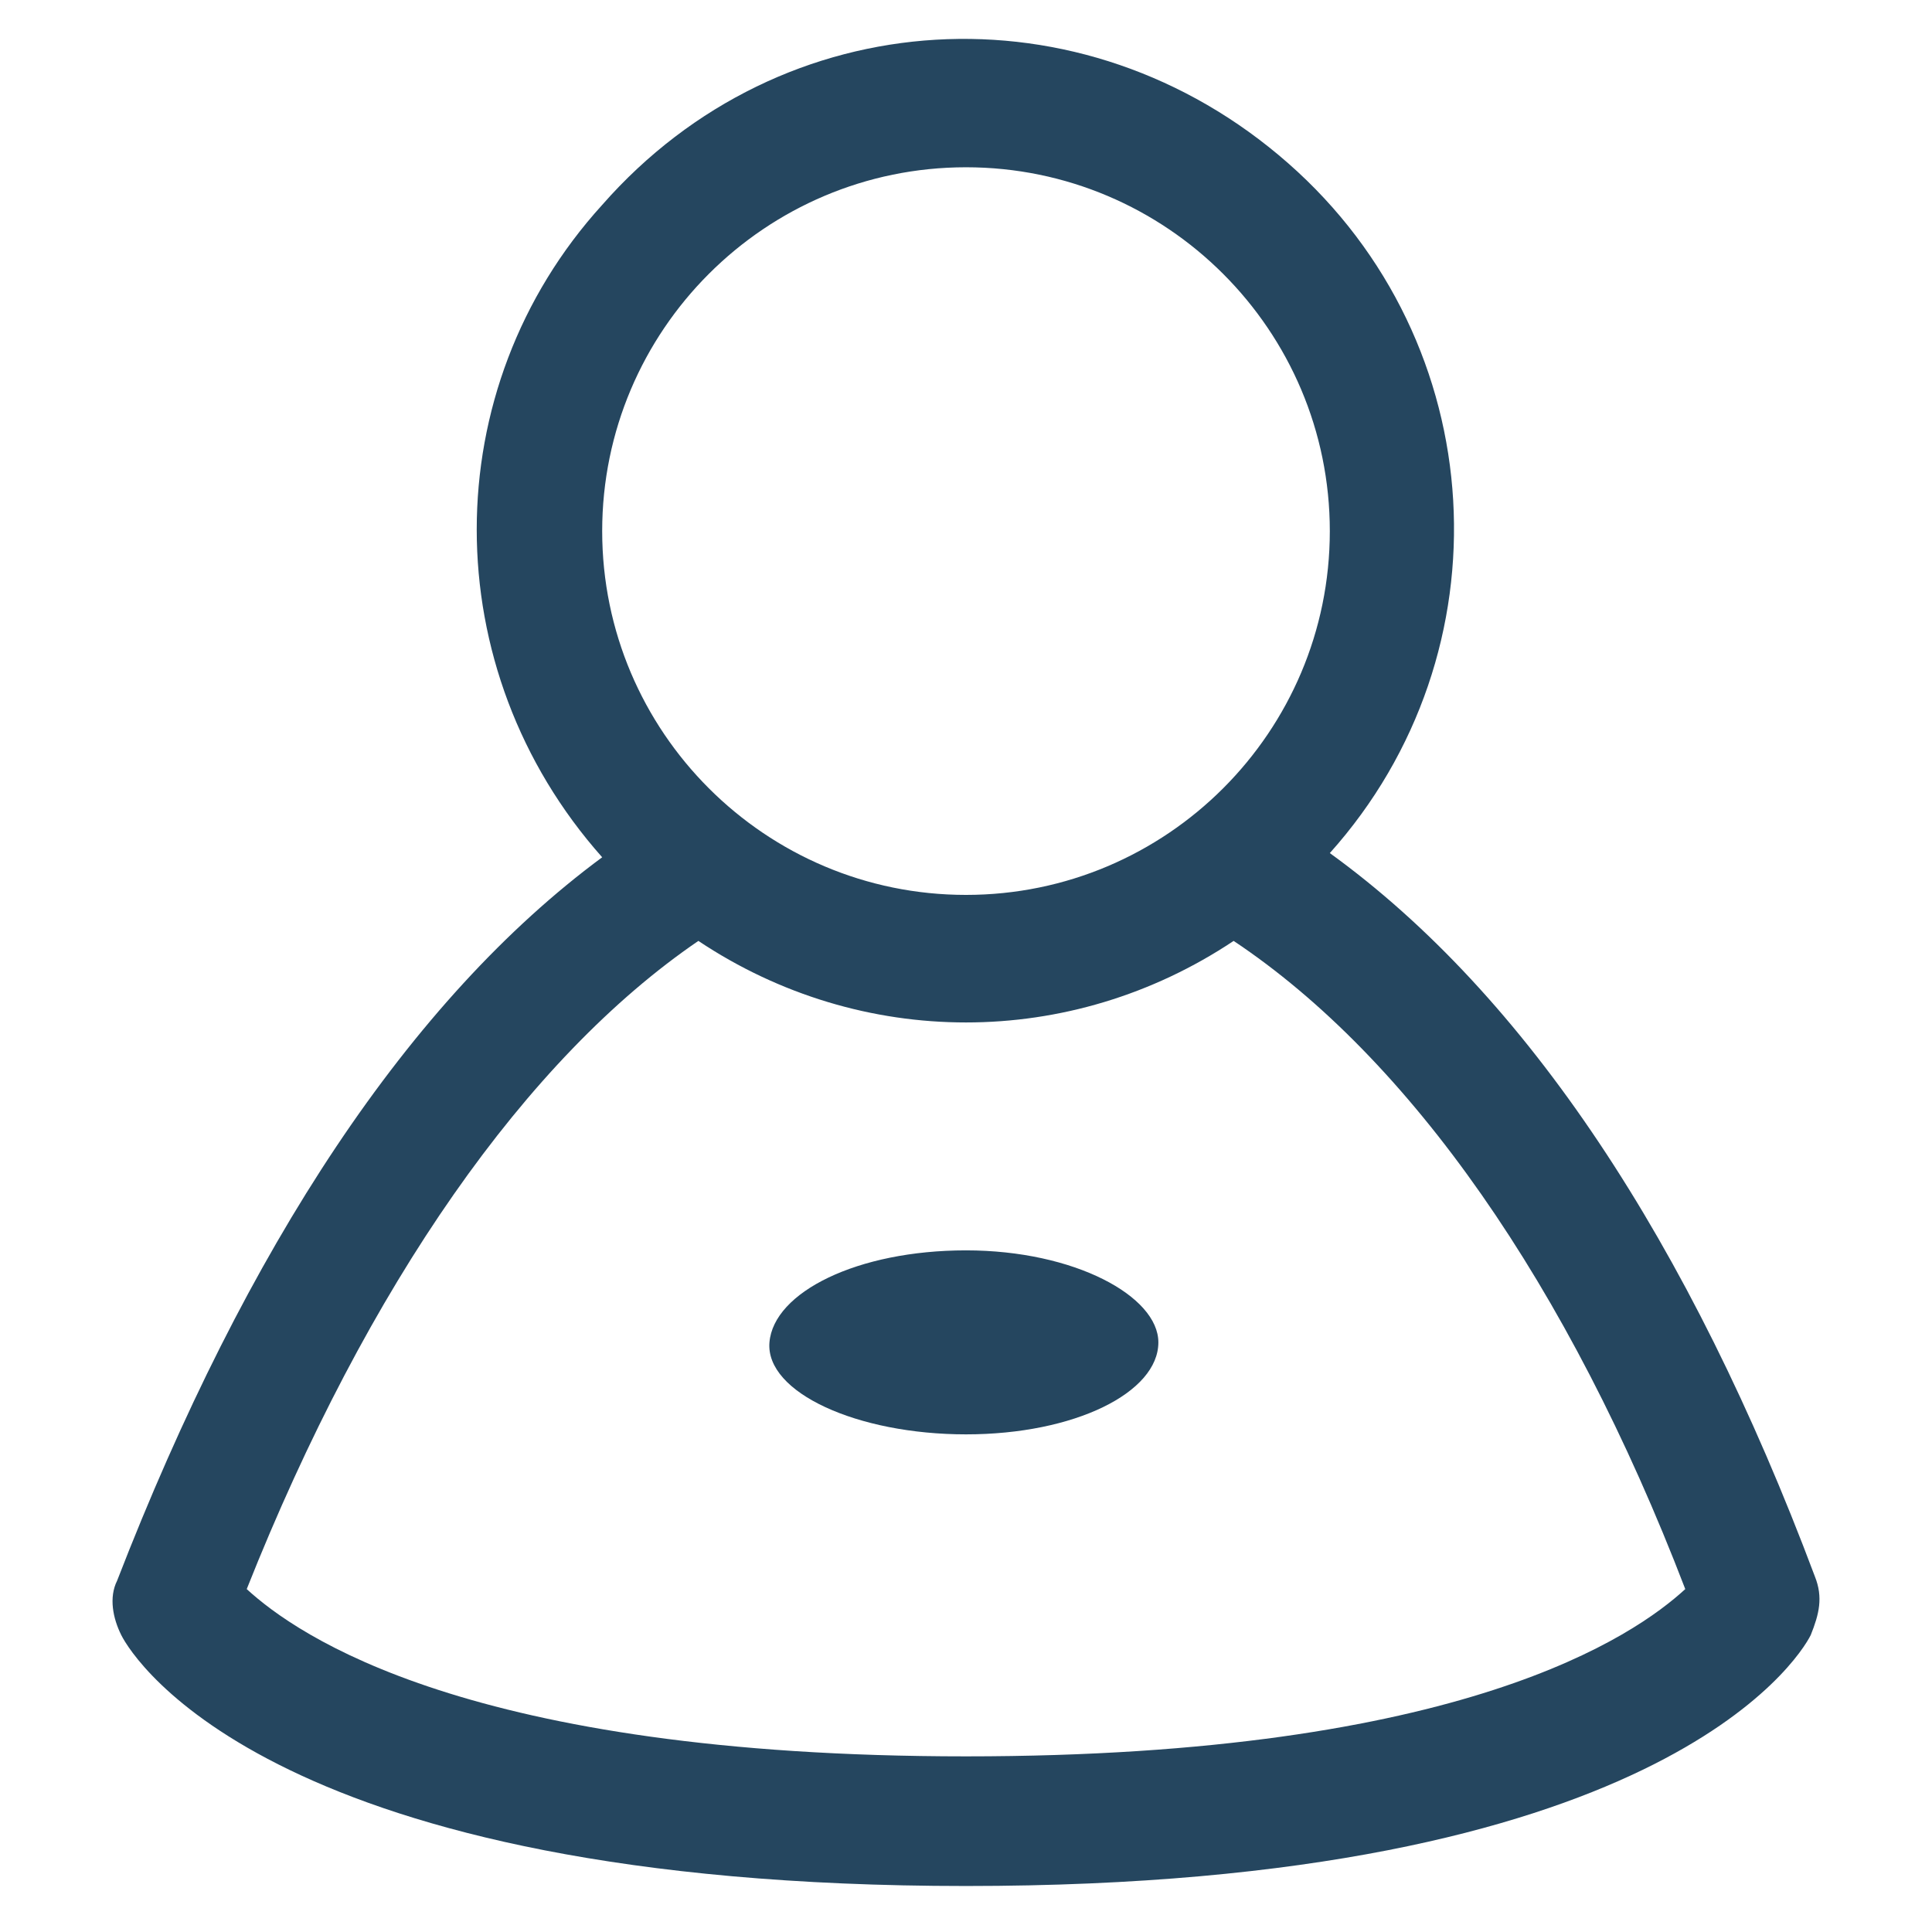 <?xml version="1.0" encoding="utf-8"?>
<!-- Generator: Adobe Illustrator 24.0.1, SVG Export Plug-In . SVG Version: 6.00 Build 0)  -->
<svg version="1.1" id="PICTOS_vectos" xmlns="http://www.w3.org/2000/svg" xmlns:xlink="http://www.w3.org/1999/xlink" x="0px"
	 y="0px" viewBox="0 0 46.2 46.2" style="enable-background:new 0 0 46.2 46.2;" xml:space="preserve">
<style type="text/css">
	.st0{fill:#25465F;}
</style>
<path class="st0" d="M43.4,37.7c-3-8-6.9-13.9-11.6-17.3c4.3-4.8,3.9-12.2-1-16.5S18.7,0,14.4,4.9c-4,4.4-4,11.1,0,15.6
	c-4.6,3.4-8.5,9.3-11.6,17.3c-0.2,0.4-0.1,0.9,0.1,1.3c0.3,0.6,3.7,6,20.2,6s19.9-5.4,20.2-6C43.5,38.6,43.6,38.2,43.4,37.7z
	 M23.1,4c4.8,0,8.7,3.9,8.7,8.7c0,4.8-3.9,8.7-8.7,8.7s-8.7-3.9-8.7-8.7c0,0,0,0,0,0C14.4,7.9,18.3,4,23.1,4z M23.1,42
	c-11.9,0-16-2.9-17.2-4c2.9-7.3,6.7-12.7,10.8-15.5c3.9,2.6,8.9,2.6,12.8,0c4.2,2.8,8,8.2,10.8,15.5C39.1,39.1,35,42,23.1,42
	L23.1,42z"/>
<path class="st0" d="M23.1,29.9c-2.6,0-4.6,1-4.7,2.2s2.1,2.2,4.7,2.2s4.6-1,4.6-2.2C27.7,31,25.7,29.9,23.1,29.9z"/>
</svg>
